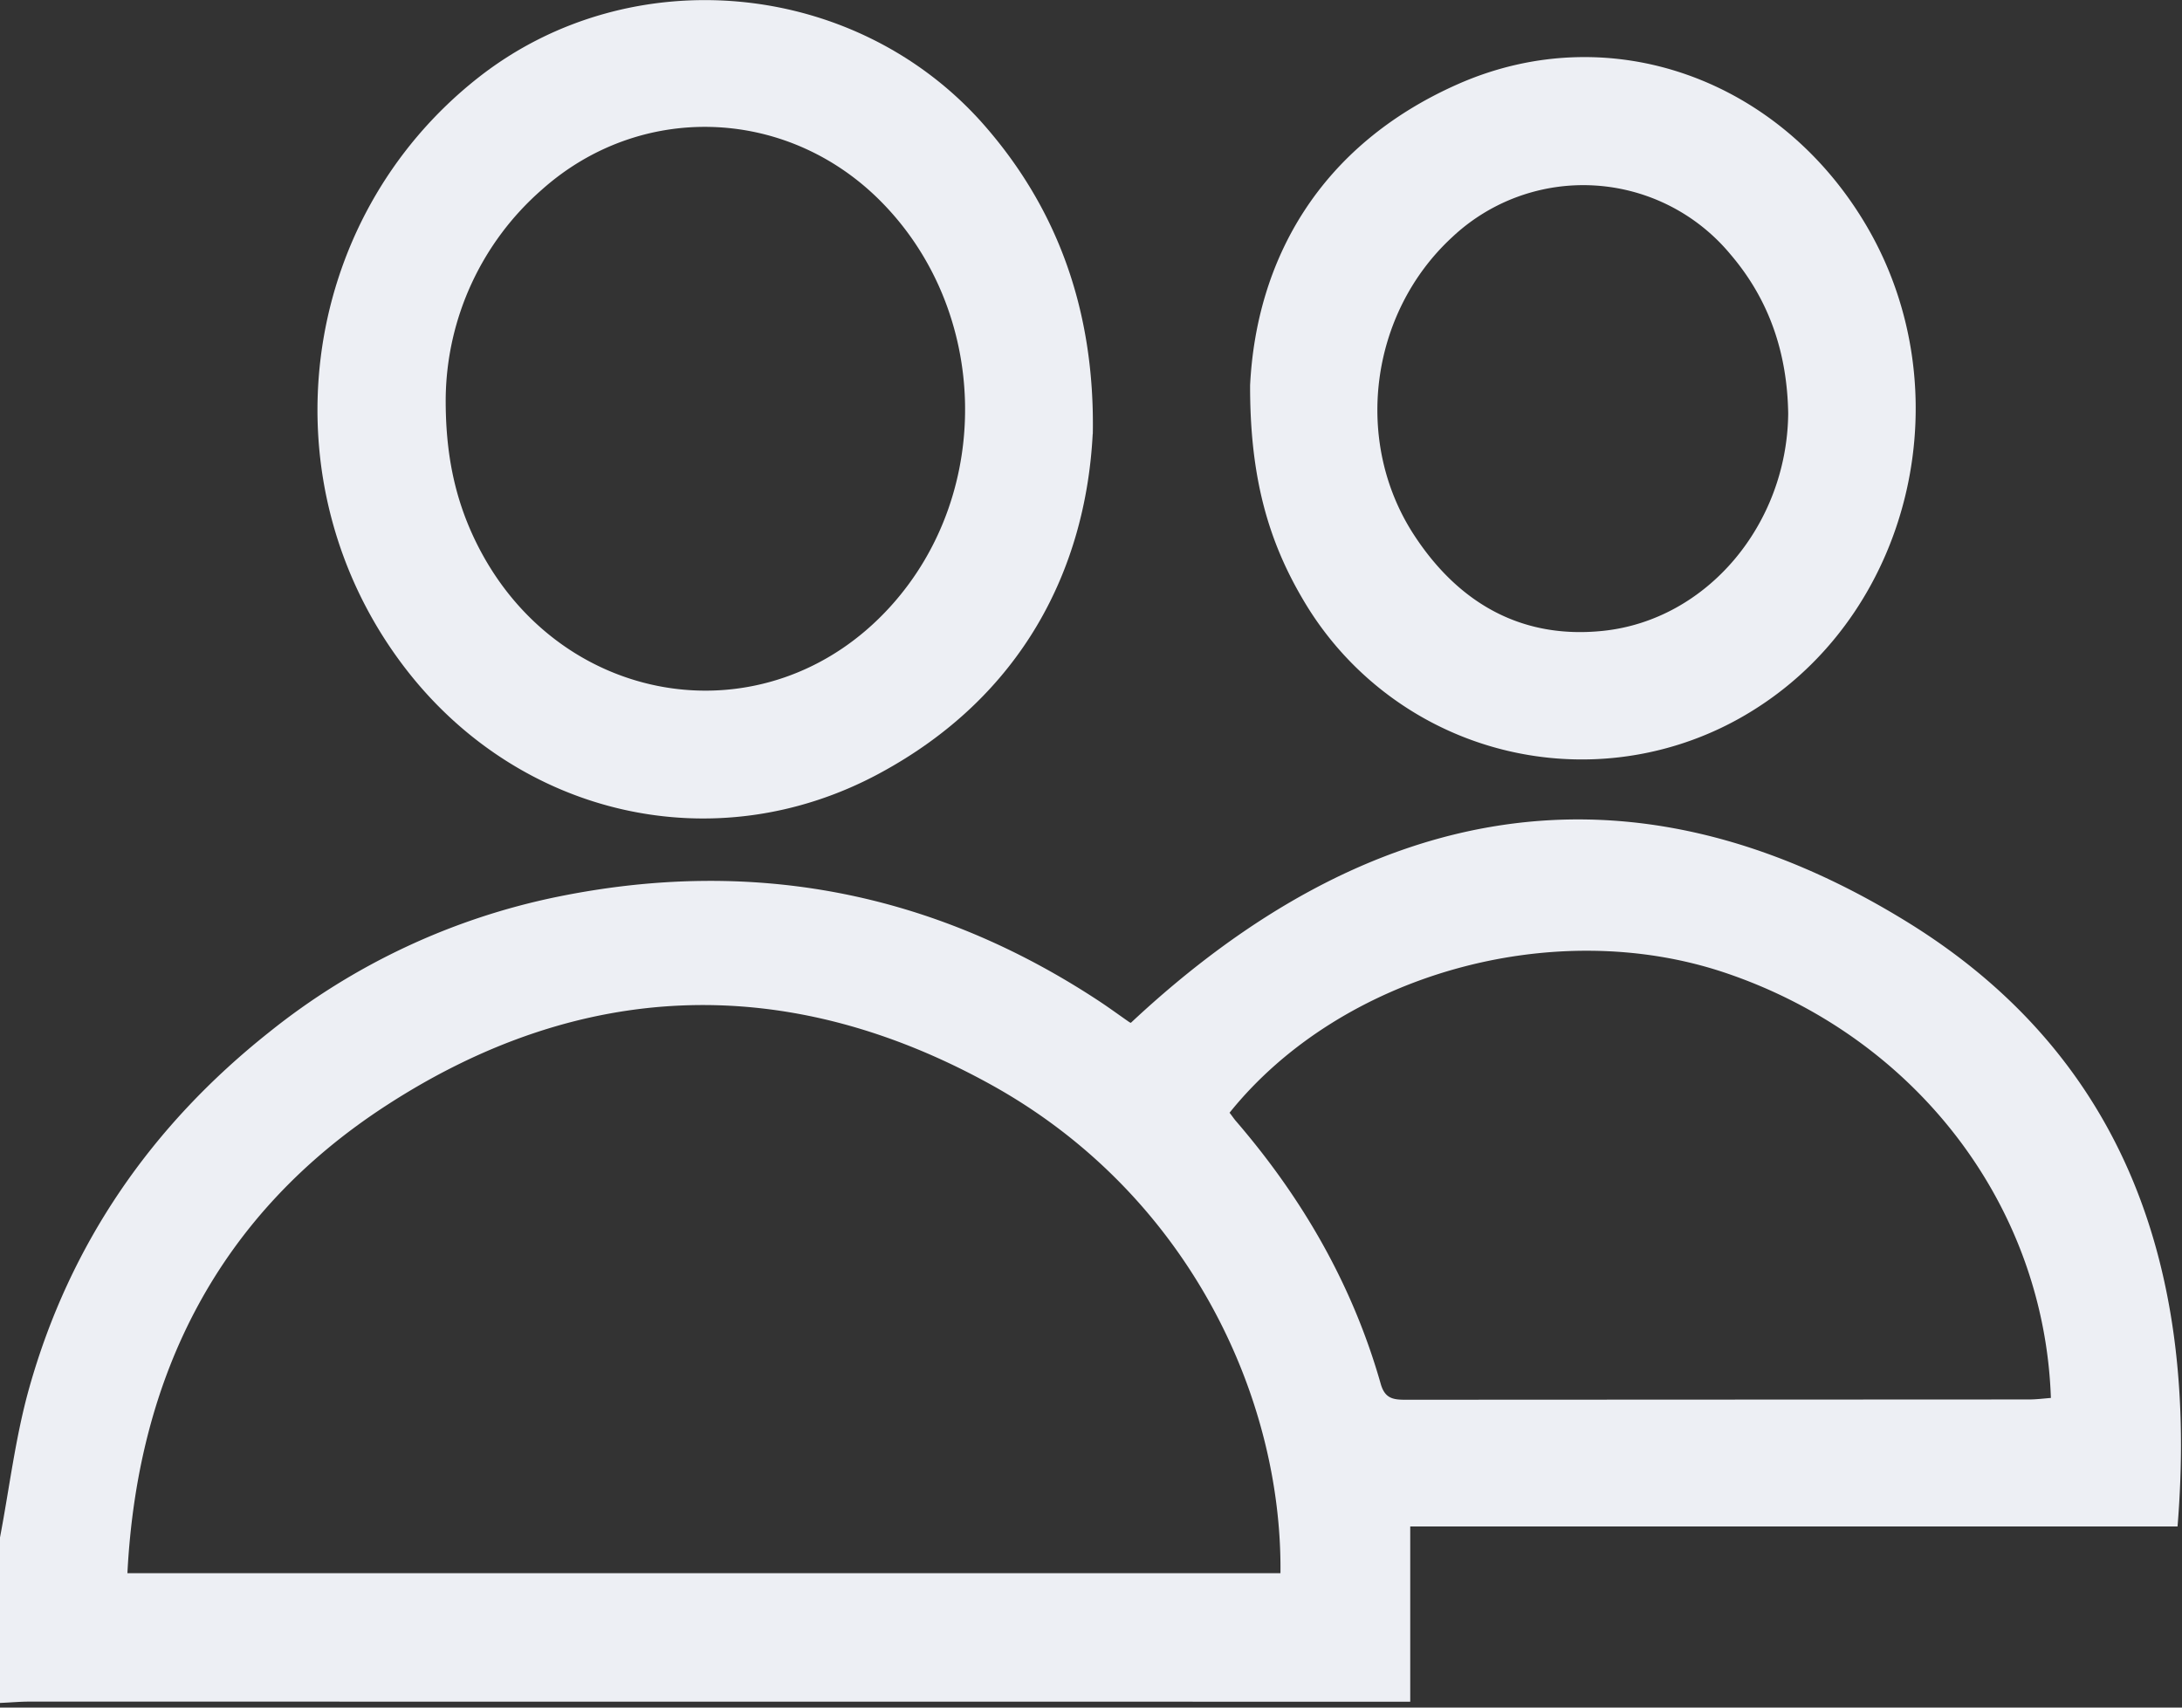 <svg xmlns="http://www.w3.org/2000/svg" width="23" height="18" viewBox="0 0 23 18">
    <rect x="0" y="0" width="23" height="18" fill="#333333" stroke="none"/>
    <g fill="none" fill-rule="evenodd">
        <path d="M0 8.638h22.99v9.313H0z"/>
        <path fill="#edeff4" d="M12.961 11.73c.028.036.044.06.063.083.706.818 1.234 1.734 1.53 2.775.044.154.13.167.262.167l6.57-.003c.078 0 .156-.01.232-.016-.07-2.043-1.437-3.812-3.44-4.484-1.814-.607-4.048.022-5.217 1.477zm.536 4.853c.02-1.862-.978-4.005-3.056-5.152-2.149-1.186-4.317-1.11-6.369.222-1.757 1.14-2.621 2.83-2.729 4.93h12.154zM0 16.207c.1-.525.163-1.06.307-1.573.428-1.524 1.29-2.77 2.532-3.755a7.132 7.132 0 0 1 3.033-1.425c2.054-.42 3.963-.055 5.715 1.1.106.07.208.145.312.217.012.009.027.013.022.01 2.482-2.322 5.233-2.883 8.186-1.06 2.326 1.436 3.063 3.714 2.846 6.37h-8.088v1.847h-.326L.312 17.937c-.104 0-.208.01-.312.014v-1.744zM4.698 4.199c-.003.579.096 1.038.295 1.464.843 1.802 3.085 2.175 4.394.729 1.096-1.21 1.038-3.147-.127-4.294-.989-.973-2.516-1.02-3.549-.098A2.962 2.962 0 0 0 4.698 4.2m6.82.374c-.074 1.432-.748 2.77-2.247 3.578-1.733.935-3.797.453-4.997-1.105-1.493-1.94-1.147-4.728.774-6.234 1.605-1.256 3.98-1.03 5.327.507.76.868 1.167 1.939 1.144 3.254"/>
        <path fill="#edeff4" d="M18.849 4.36c-.01-.631-.195-1.197-.612-1.683a2.015 2.015 0 0 0-2.933-.174c-.865.8-1.044 2.155-.394 3.144.464.707 1.125 1.093 1.987 1.003 1.1-.115 1.94-1.125 1.952-2.29m-5.672-.298c.066-1.325.732-2.529 2.188-3.174 1.609-.712 3.41-.054 4.318 1.507.998 1.717.486 3.99-1.139 5.051a3.405 3.405 0 0 1-4.812-1.131c-.368-.625-.557-1.295-.555-2.253"/>
    </g>
</svg>
